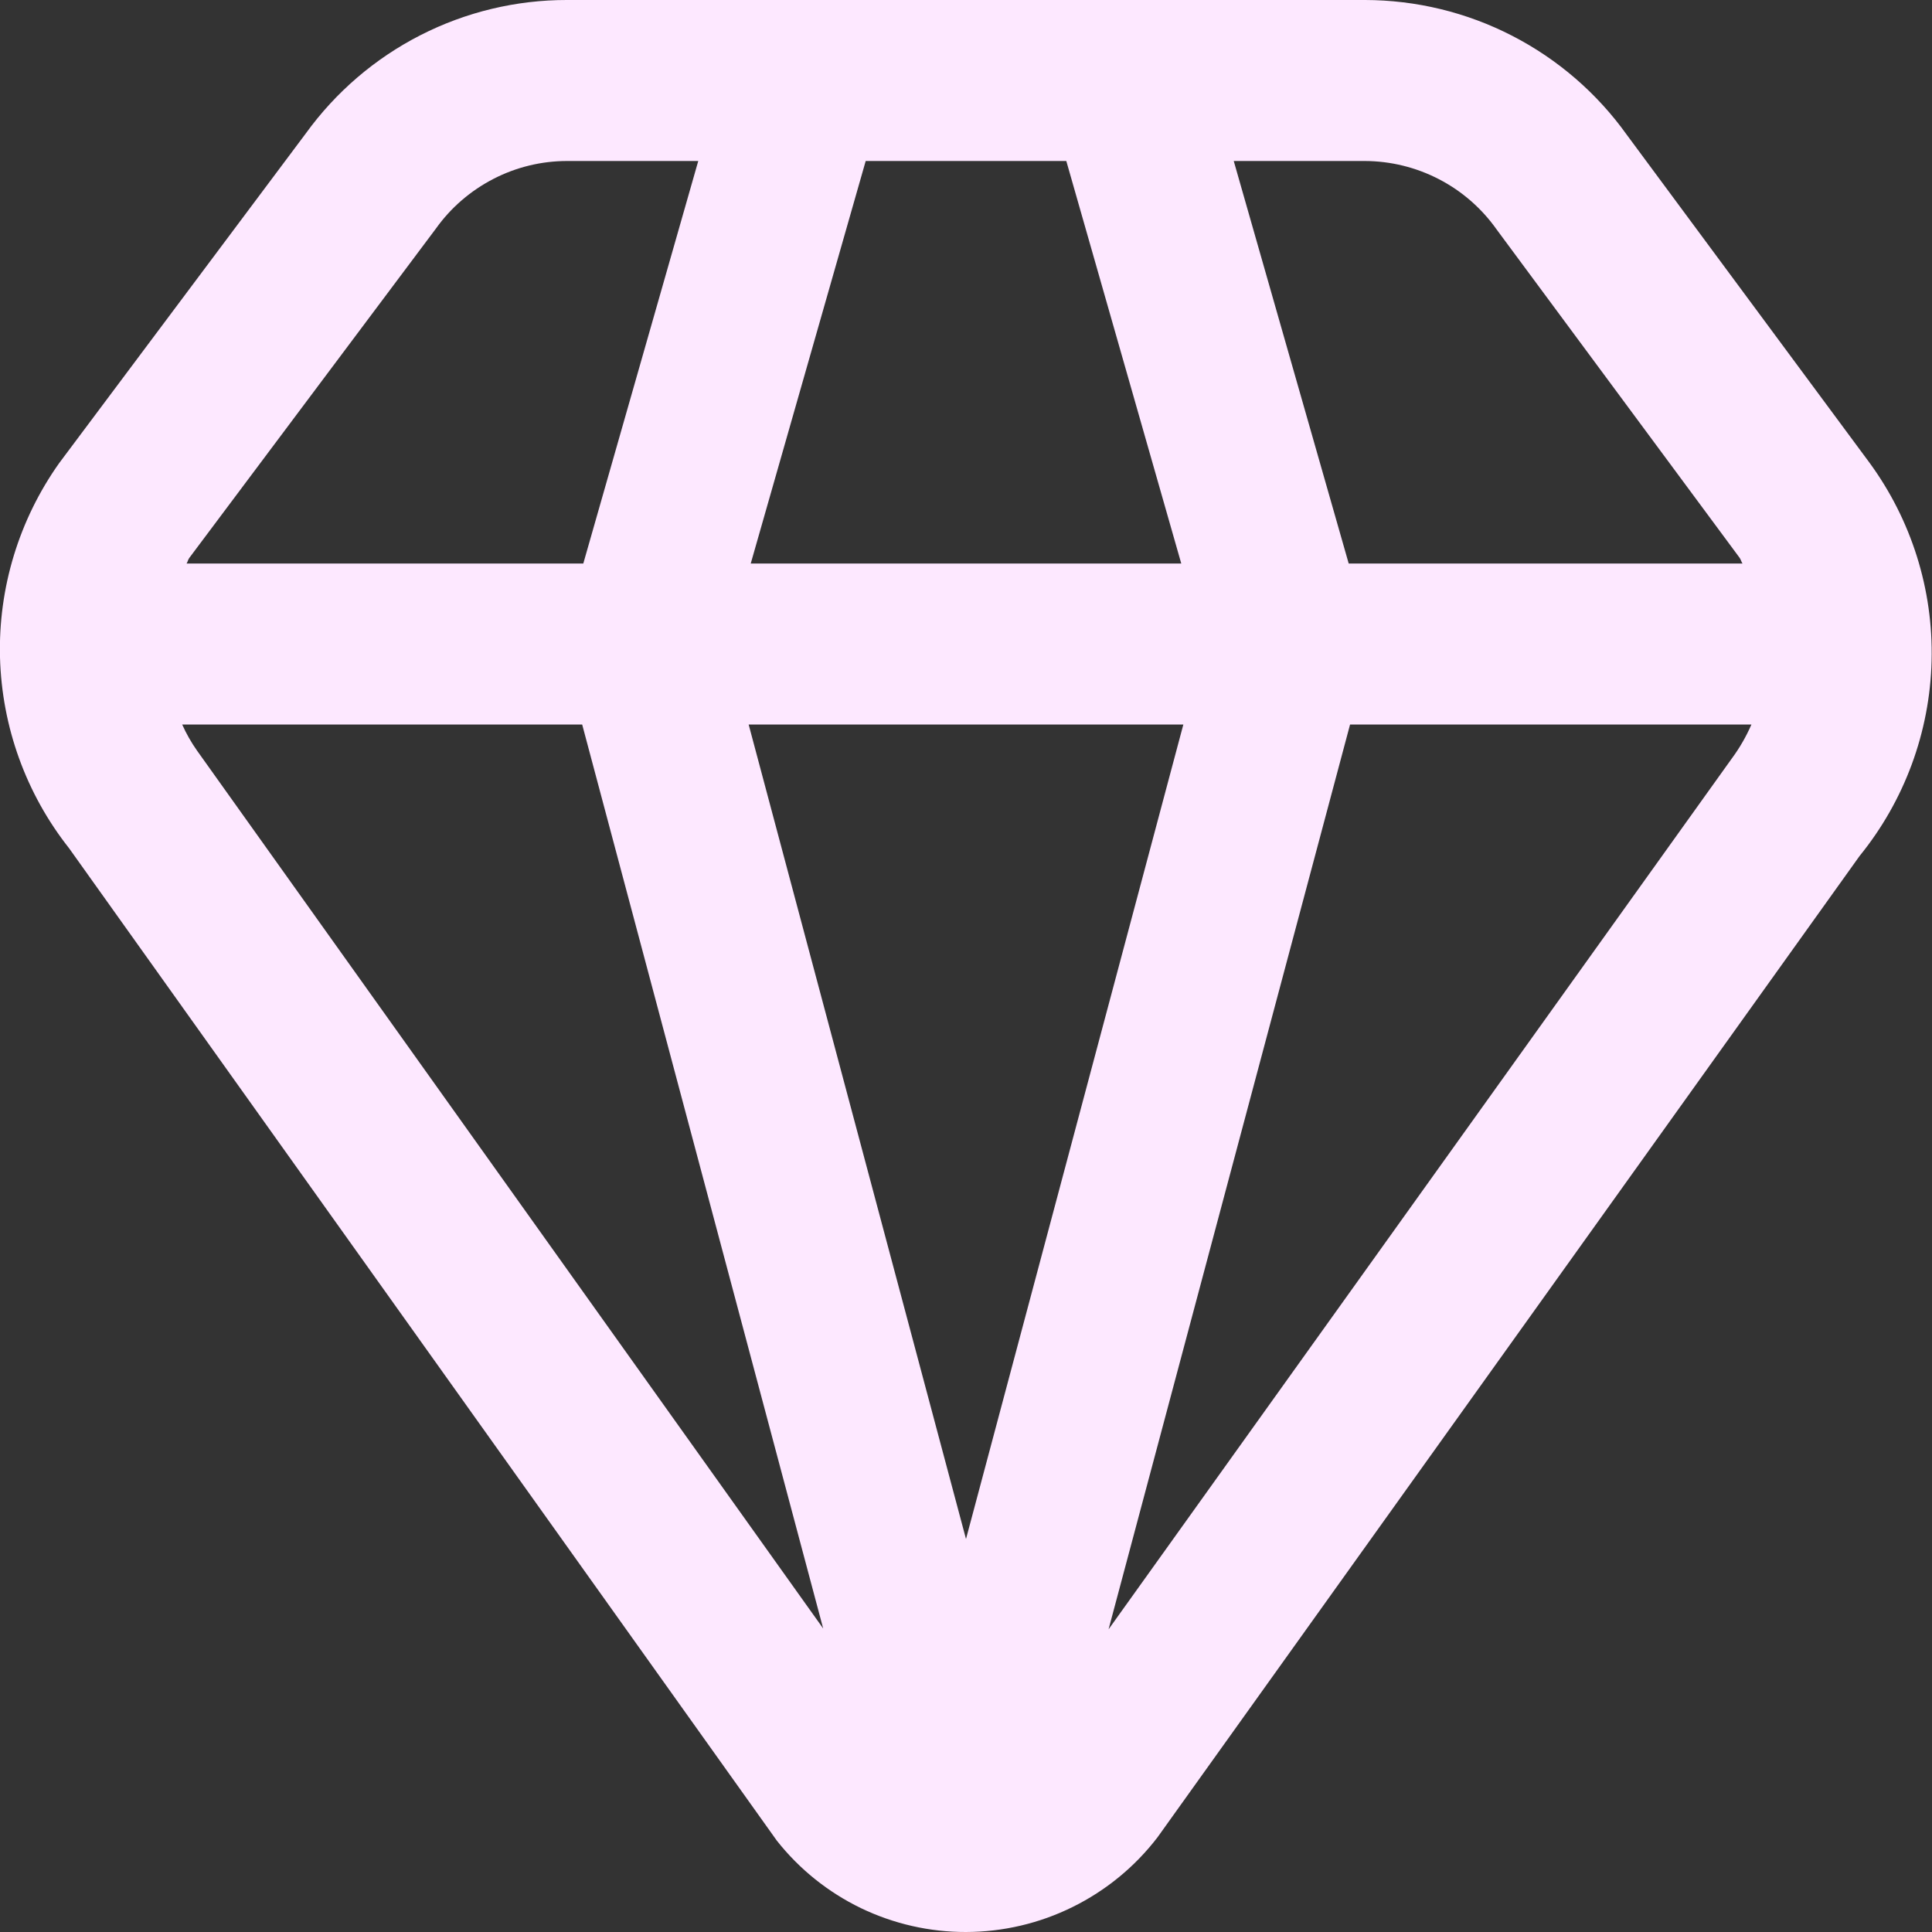 <svg width="24" height="24" viewBox="0 0 24 24" fill="none" xmlns="http://www.w3.org/2000/svg">
<rect x="0" y="0" width="24" height="24" fill="#333333" stroke="none"/>
<g clip-path="url(#clip0_395_5403)">
<path d="M23.22 5.743L20.209 1.675C19.839 1.157 19.35 0.735 18.784 0.444C18.219 0.153 17.591 0.001 16.955 -4.4014e-05H7.045C6.412 -0.001 5.787 0.149 5.223 0.437C4.659 0.725 4.171 1.143 3.8 1.656L0.735 5.753C0.236 6.457 -0.022 7.303 0 8.165C0.023 9.028 0.323 9.86 0.858 10.537L9.65 22.865C9.93 23.22 10.287 23.506 10.694 23.703C11.101 23.899 11.548 24.001 12 24C12.46 23.999 12.913 23.893 13.325 23.689C13.738 23.485 14.098 23.19 14.378 22.825L23.1 10.634C23.658 9.947 23.973 9.094 23.995 8.209C24.017 7.324 23.744 6.457 23.22 5.743V5.743ZM18.592 2.851L21.61 6.929C21.626 6.951 21.63 6.977 21.646 7H16.754L15.326 2H16.955C17.276 2.001 17.592 2.079 17.877 2.227C18.162 2.375 18.407 2.589 18.592 2.851V2.851ZM12 19.118L9.3 9H14.7L12 19.118ZM9.326 7L10.754 2H13.246L14.674 7H9.326ZM5.417 2.837C5.602 2.578 5.847 2.368 6.13 2.222C6.413 2.076 6.727 2 7.045 2H8.674L7.246 7H2.318C2.332 6.978 2.336 6.951 2.352 6.93L5.417 2.837ZM2.448 9.325C2.376 9.223 2.314 9.114 2.263 9H7.232L10.226 20.23L2.448 9.325ZM13.771 20.24L16.771 9H21.757C21.692 9.149 21.611 9.29 21.514 9.421L13.771 20.24Z" fill="#FDE8FF"/>
</g>
<defs>
<clipPath id="clip0_395_5403">
<rect width="24" height="24" fill="white"/>
</clipPath>
</defs>
</svg>
